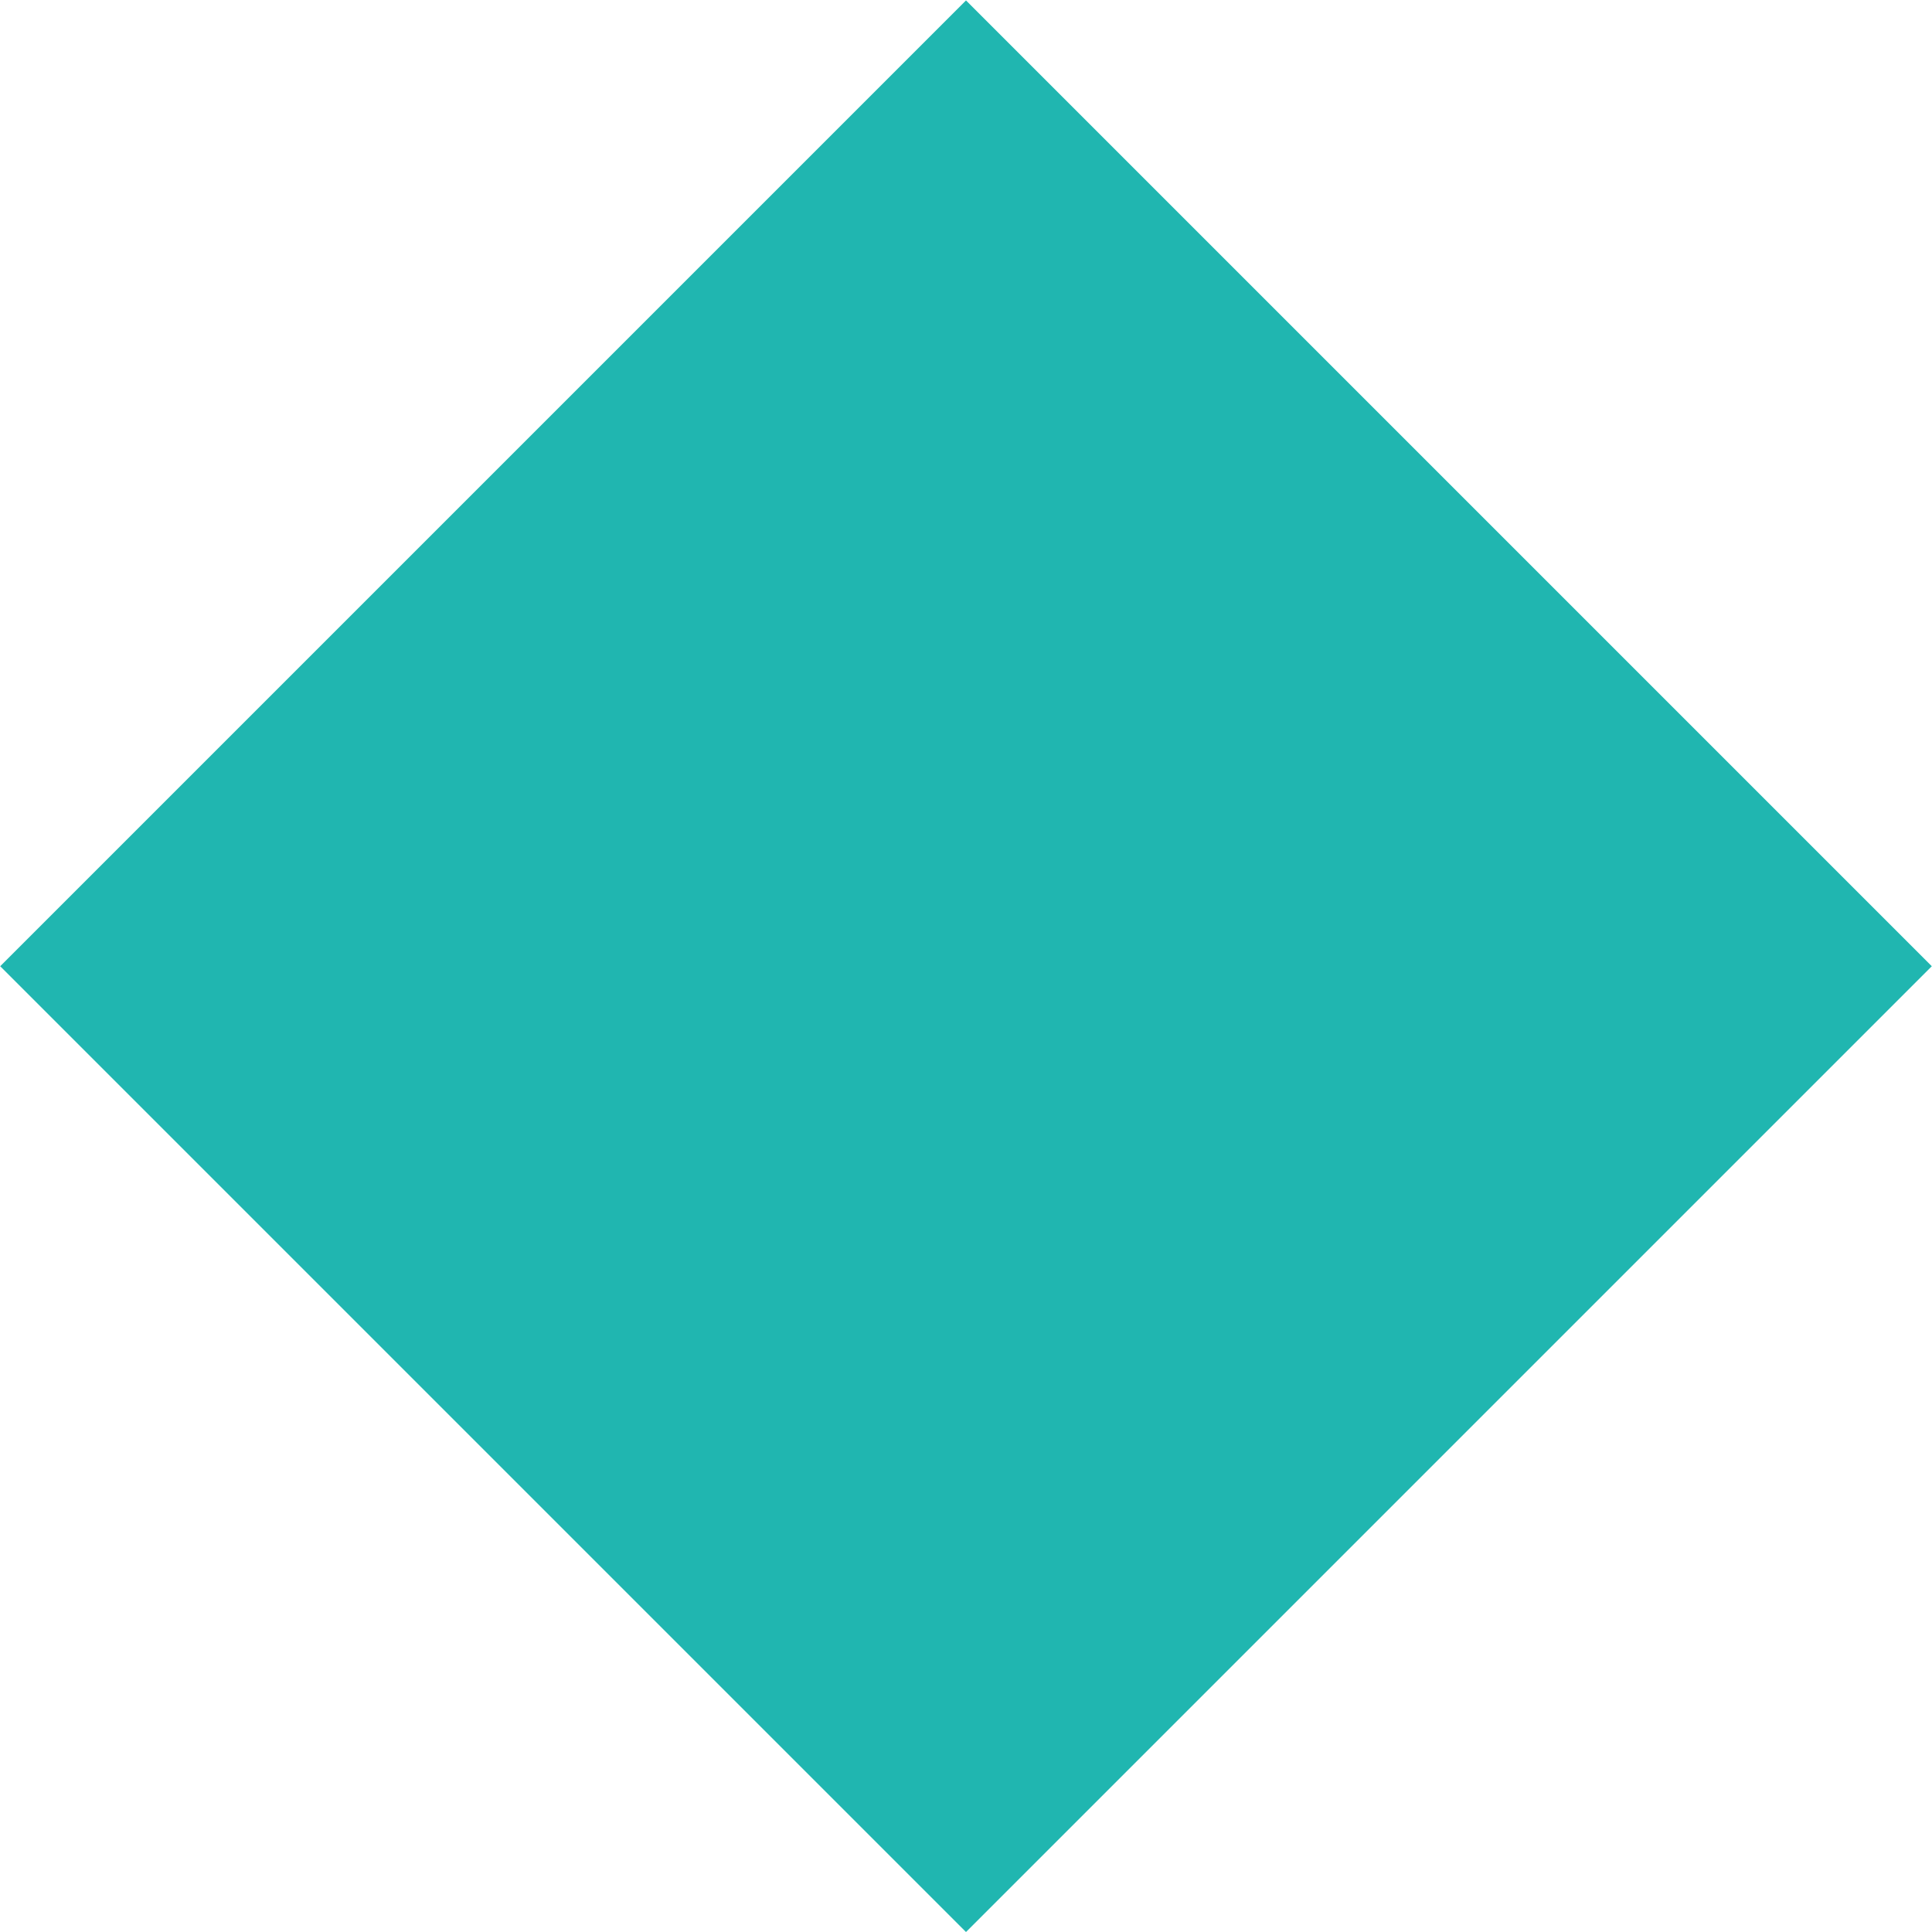 <?xml version="1.0" encoding="utf-8"?>
<!-- Generator: Adobe Illustrator 16.0.0, SVG Export Plug-In . SVG Version: 6.00 Build 0)  -->
<!DOCTYPE svg PUBLIC "-//W3C//DTD SVG 1.1//EN" "http://www.w3.org/Graphics/SVG/1.1/DTD/svg11.dtd">
<svg version="1.1" id="Layer_1" xmlns="http://www.w3.org/2000/svg" xmlns:xlink="http://www.w3.org/1999/xlink" x="0px" y="0px"
	 width="31.744px" height="31.744px" viewBox="0 0 31.744 31.744" enable-background="new 0 0 31.744 31.744" xml:space="preserve">
<rect x="4.649" y="4.649" transform="matrix(-0.707 -0.707 0.707 -0.707 15.872 38.318)" fill="#20B6B0" width="22.445" height="22.445"/>
</svg>

